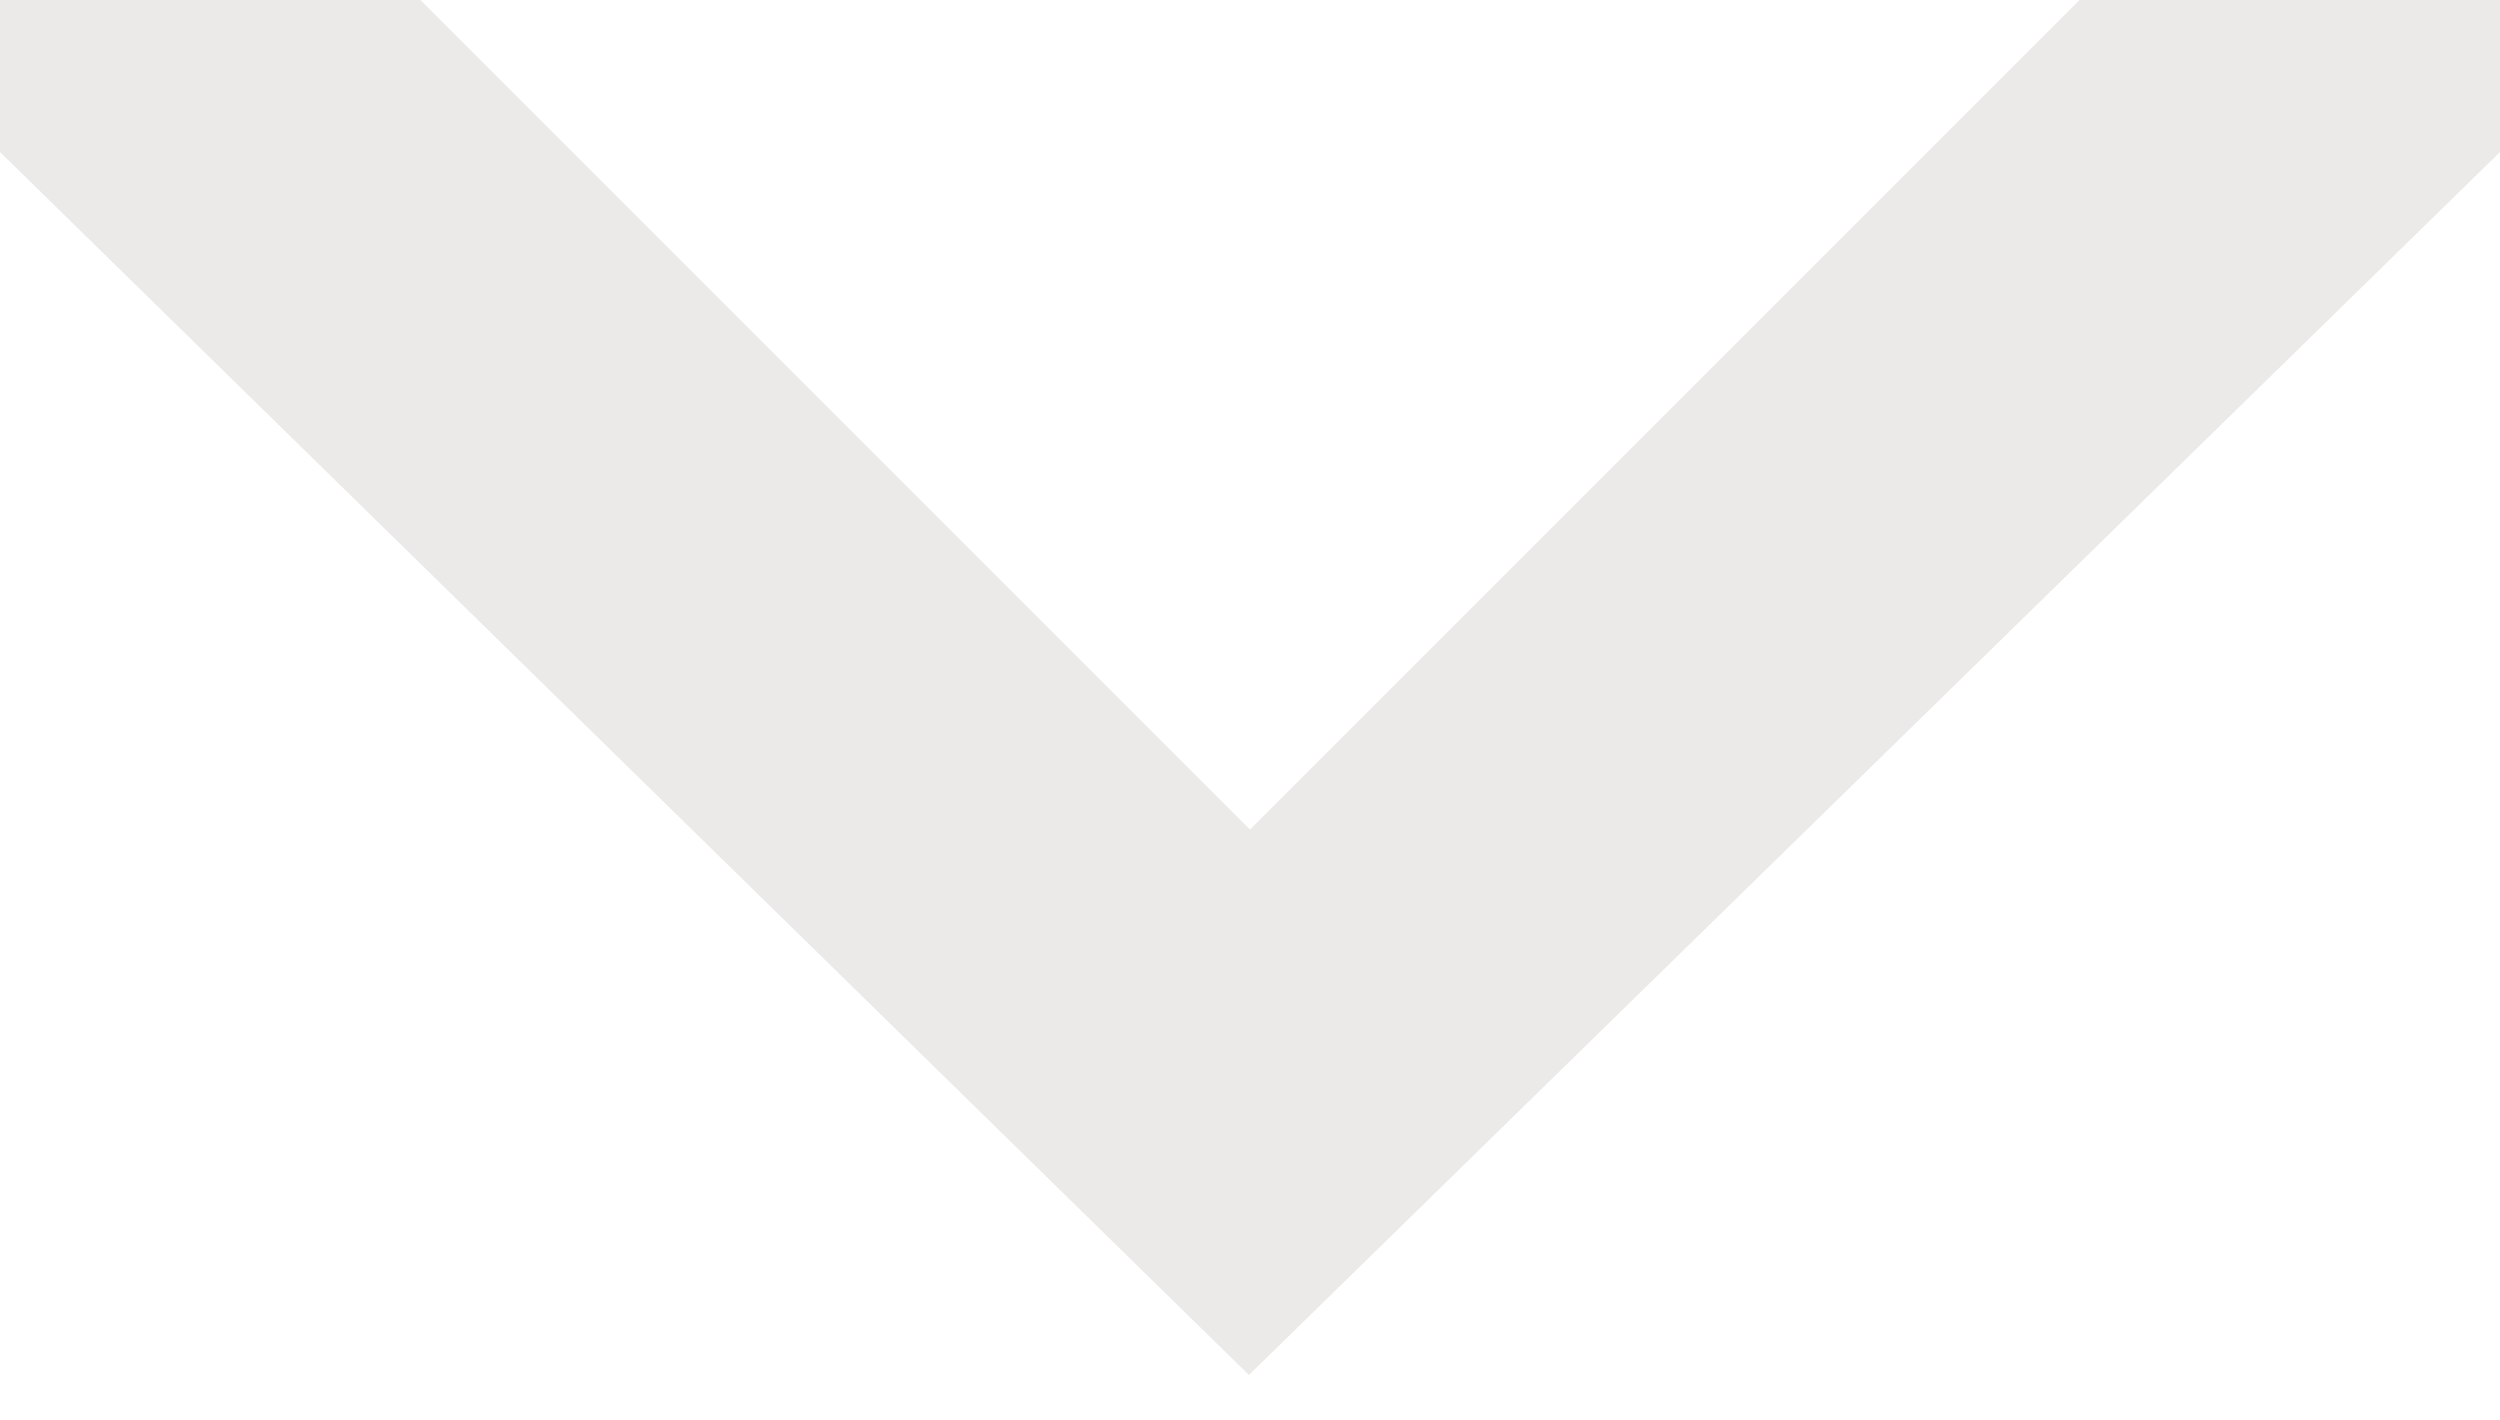 <svg viewBox="0 0 44 25" fill="none" xmlns="http://www.w3.org/2000/svg">
<path fill-rule="evenodd" clip-rule="evenodd" d="M7.4 3.2346e-07L22 14.6L36.6 1.59984e-06L44 1.9233e-06L44 2.676L21.981 24.2L-1.1699e-07 2.676L0 0L7.4 3.2346e-07Z" fill="#EBEAE8"/>
</svg>
